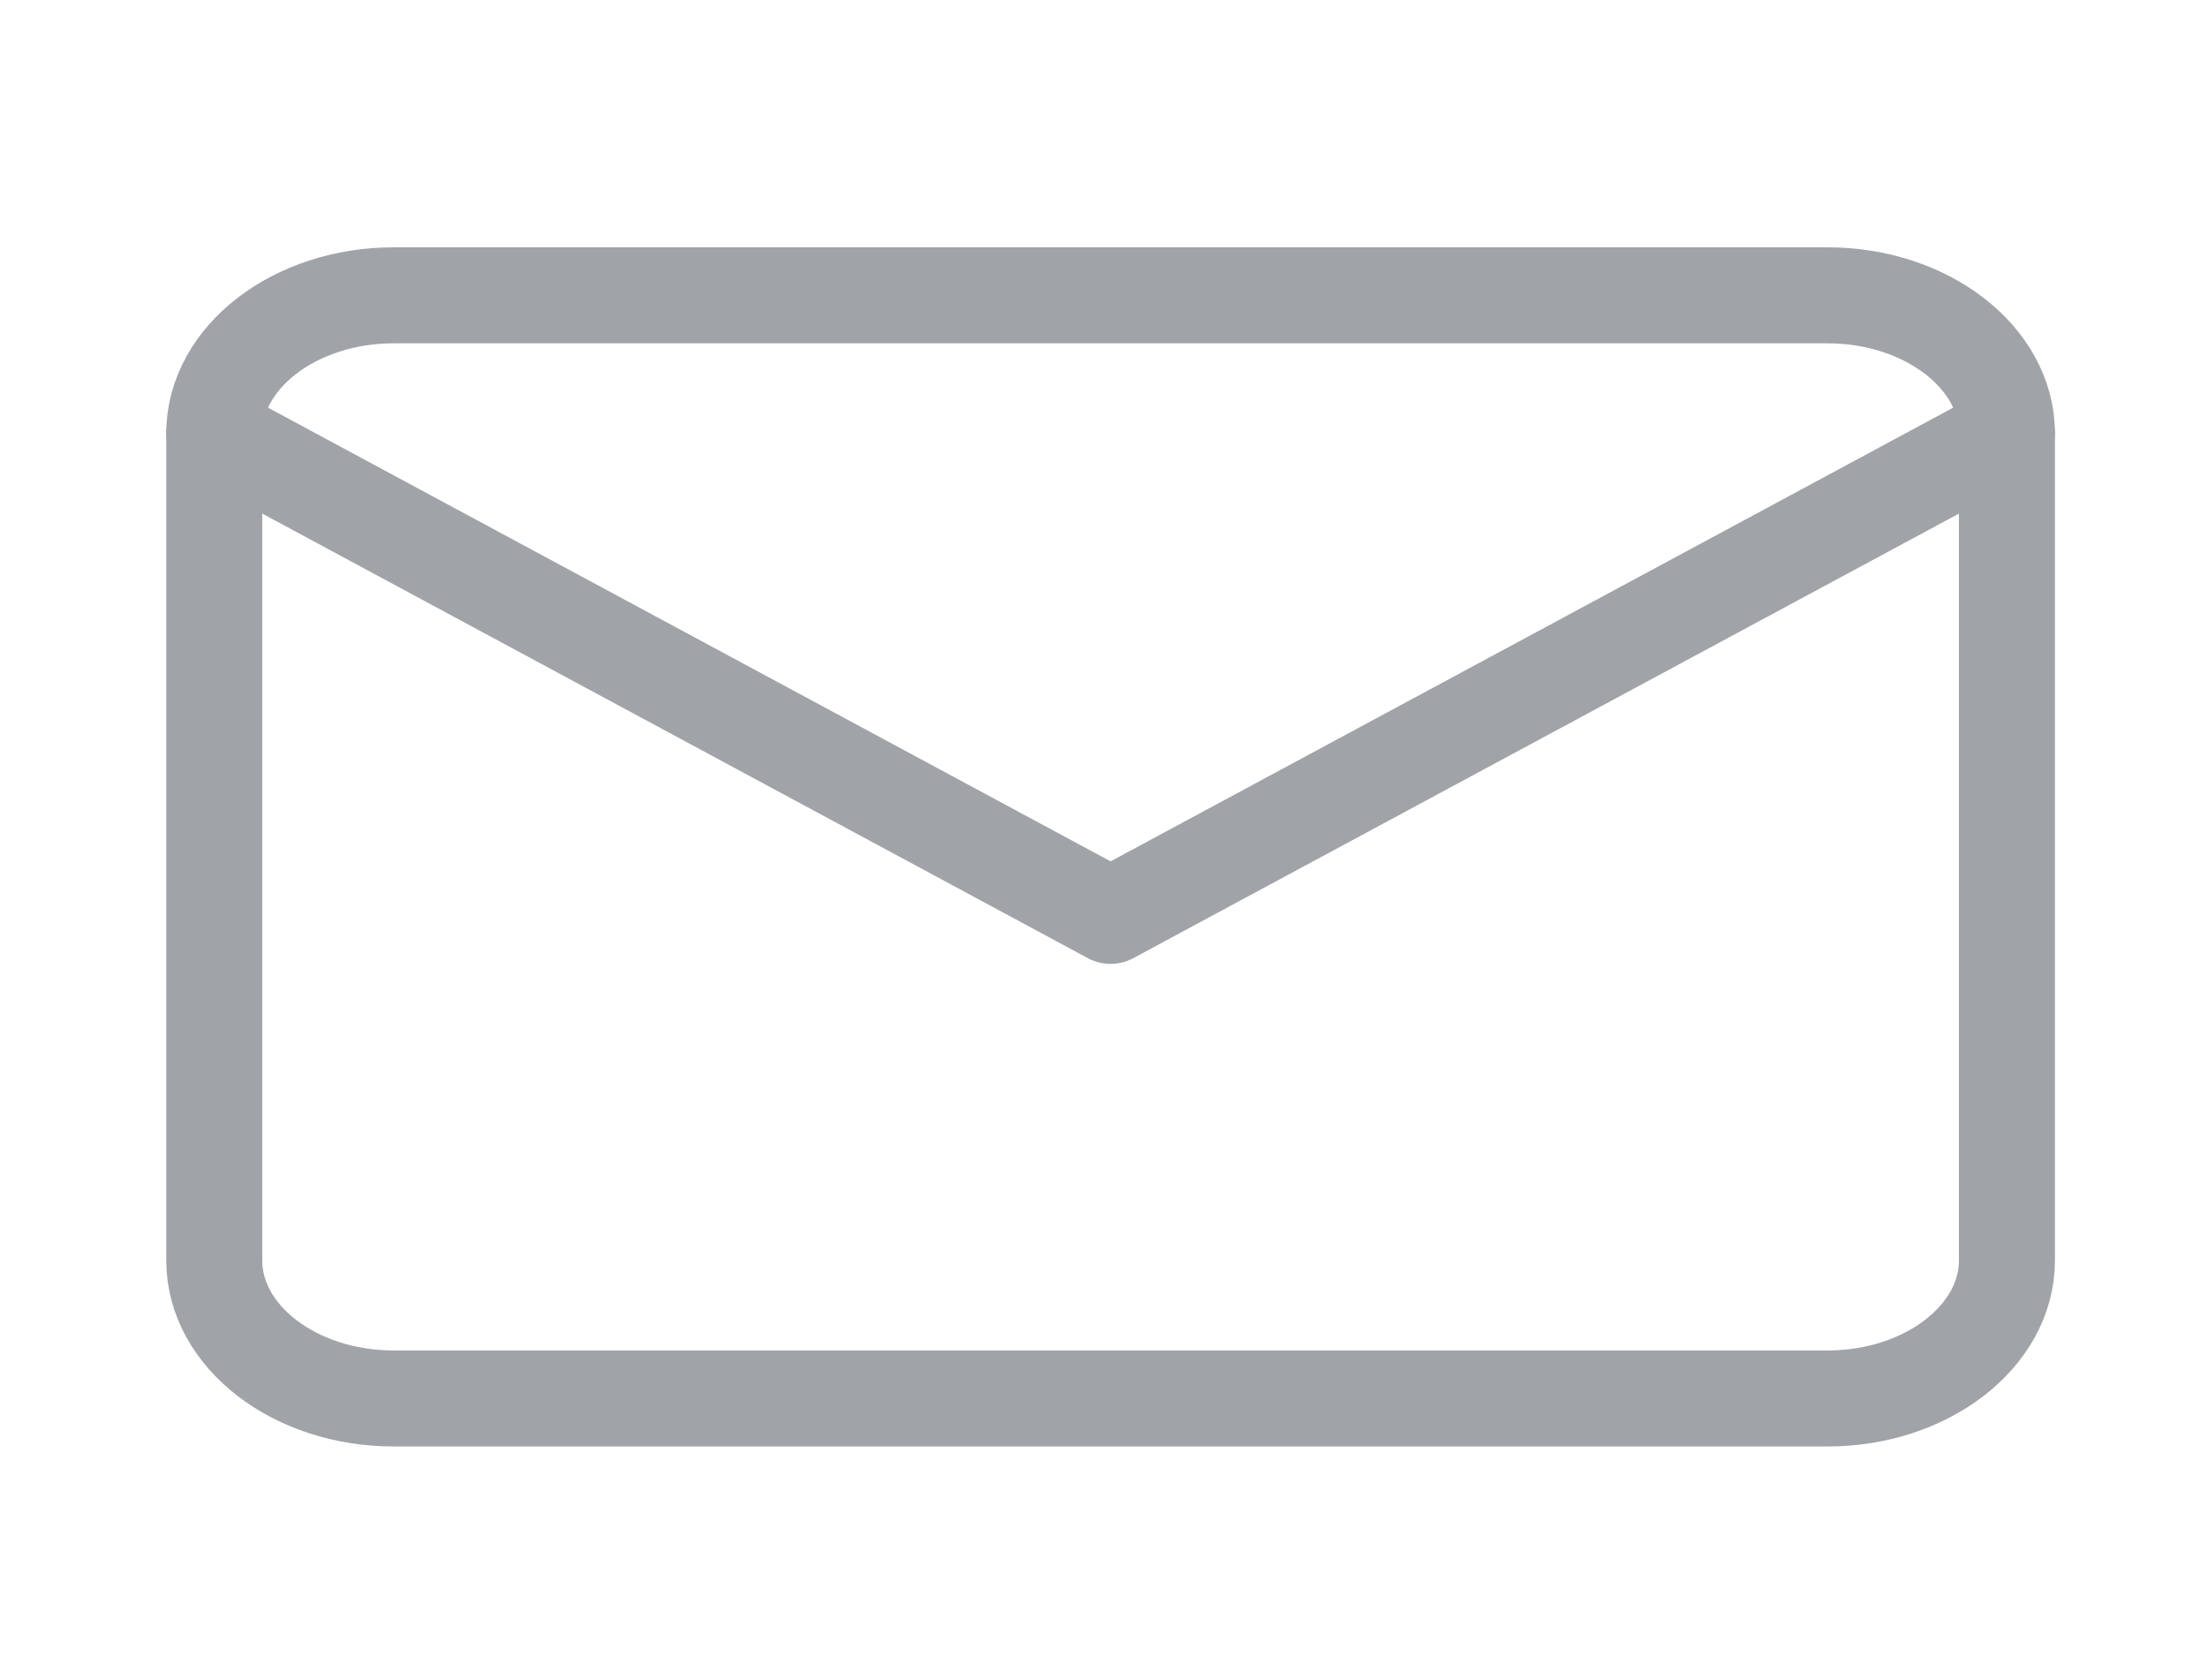<svg width="46" height="35" viewBox="0 0 46 35" fill="none" xmlns="http://www.w3.org/2000/svg">
<path d="M8.199 6.152H38.076C40.13 6.152 41.811 7.445 41.811 9.025V26.26C41.811 27.84 40.13 29.132 38.076 29.132H8.199C6.144 29.132 4.464 27.84 4.464 26.26V9.025C4.464 7.445 6.144 6.152 8.199 6.152Z" stroke="#A0A4A8" stroke-width="2" stroke-linecap="round" stroke-linejoin="round"/>
<path d="M41.811 9.025L23.137 19.079L4.464 9.025" stroke="#A0A4A8" stroke-width="2" stroke-linecap="round" stroke-linejoin="round"/>
</svg>
